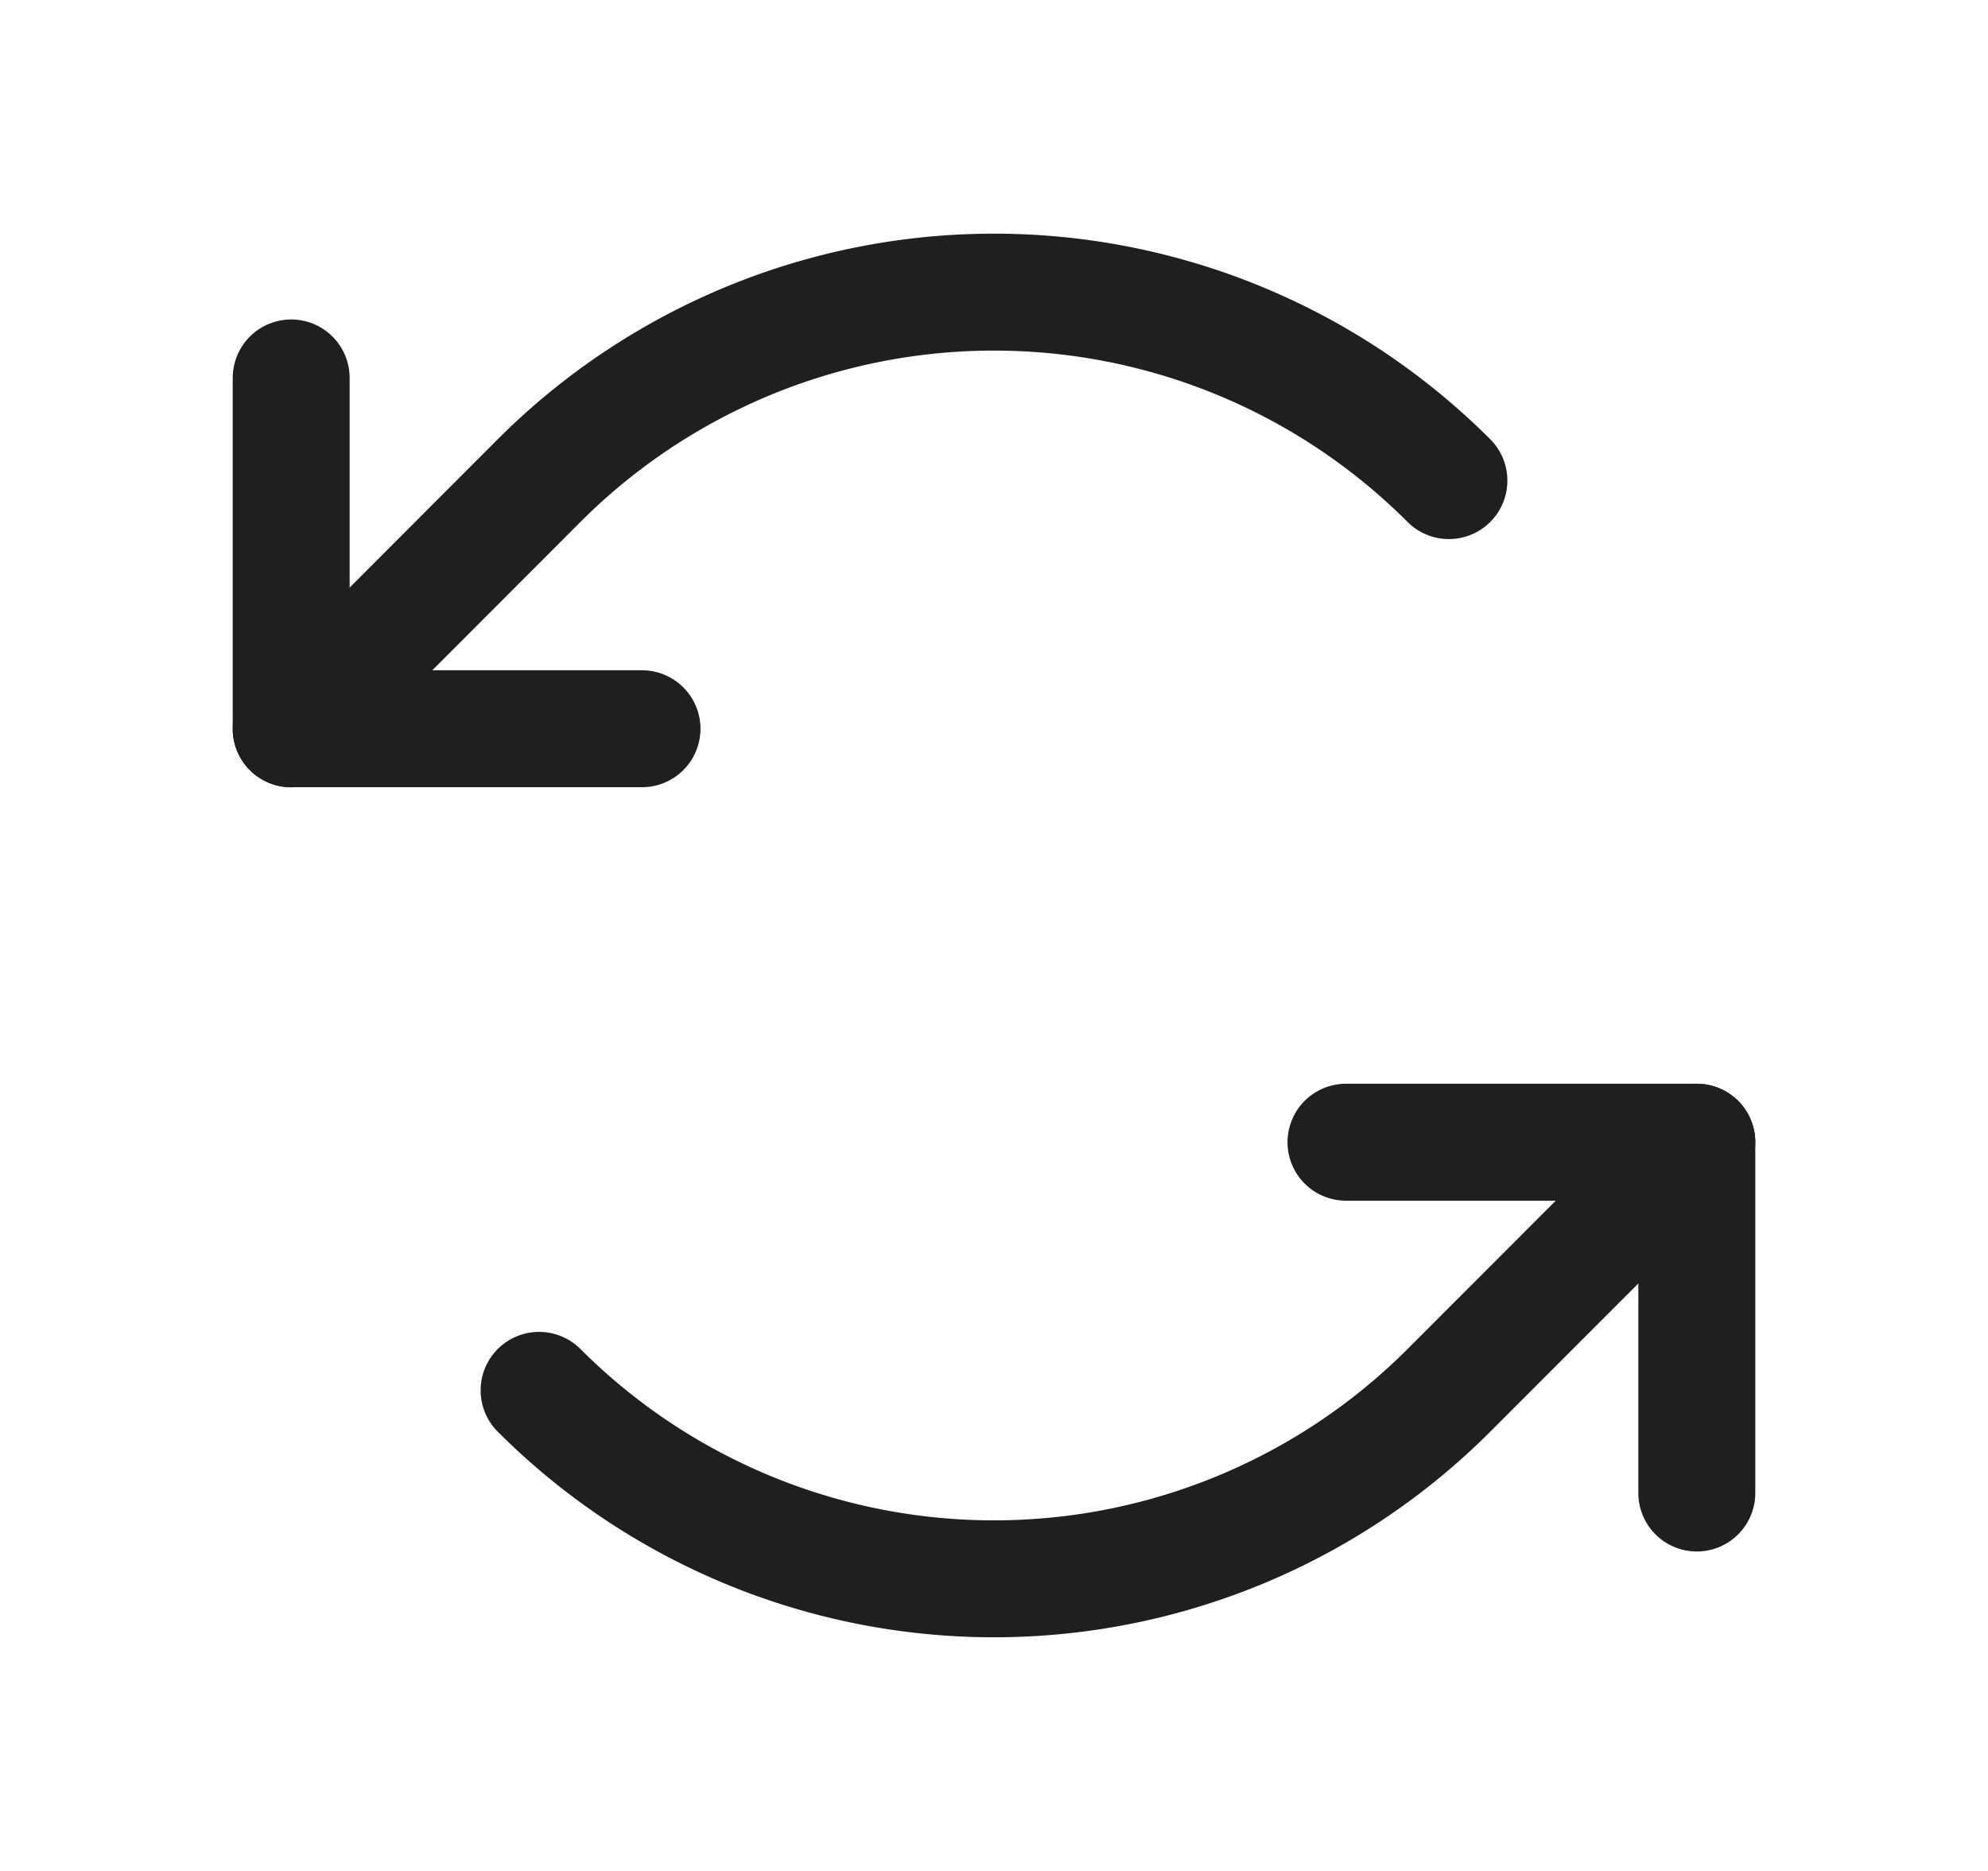 <svg width="17" height="16" fill="none" xmlns="http://www.w3.org/2000/svg"><path d="M5.49 6.232h-3v-3" stroke="#1F1F1F" stroke-linecap="round" stroke-linejoin="round"/><path d="M12.39 4.11a5.5 5.5 0 00-7.78 0L2.49 6.233m9.02 3.535h3v3" stroke="#1F1F1F" stroke-linecap="round" stroke-linejoin="round"/><path d="M4.61 11.89a5.5 5.5 0 007.78 0l2.12-2.122" stroke="#1F1F1F" stroke-linecap="round" stroke-linejoin="round"/></svg>